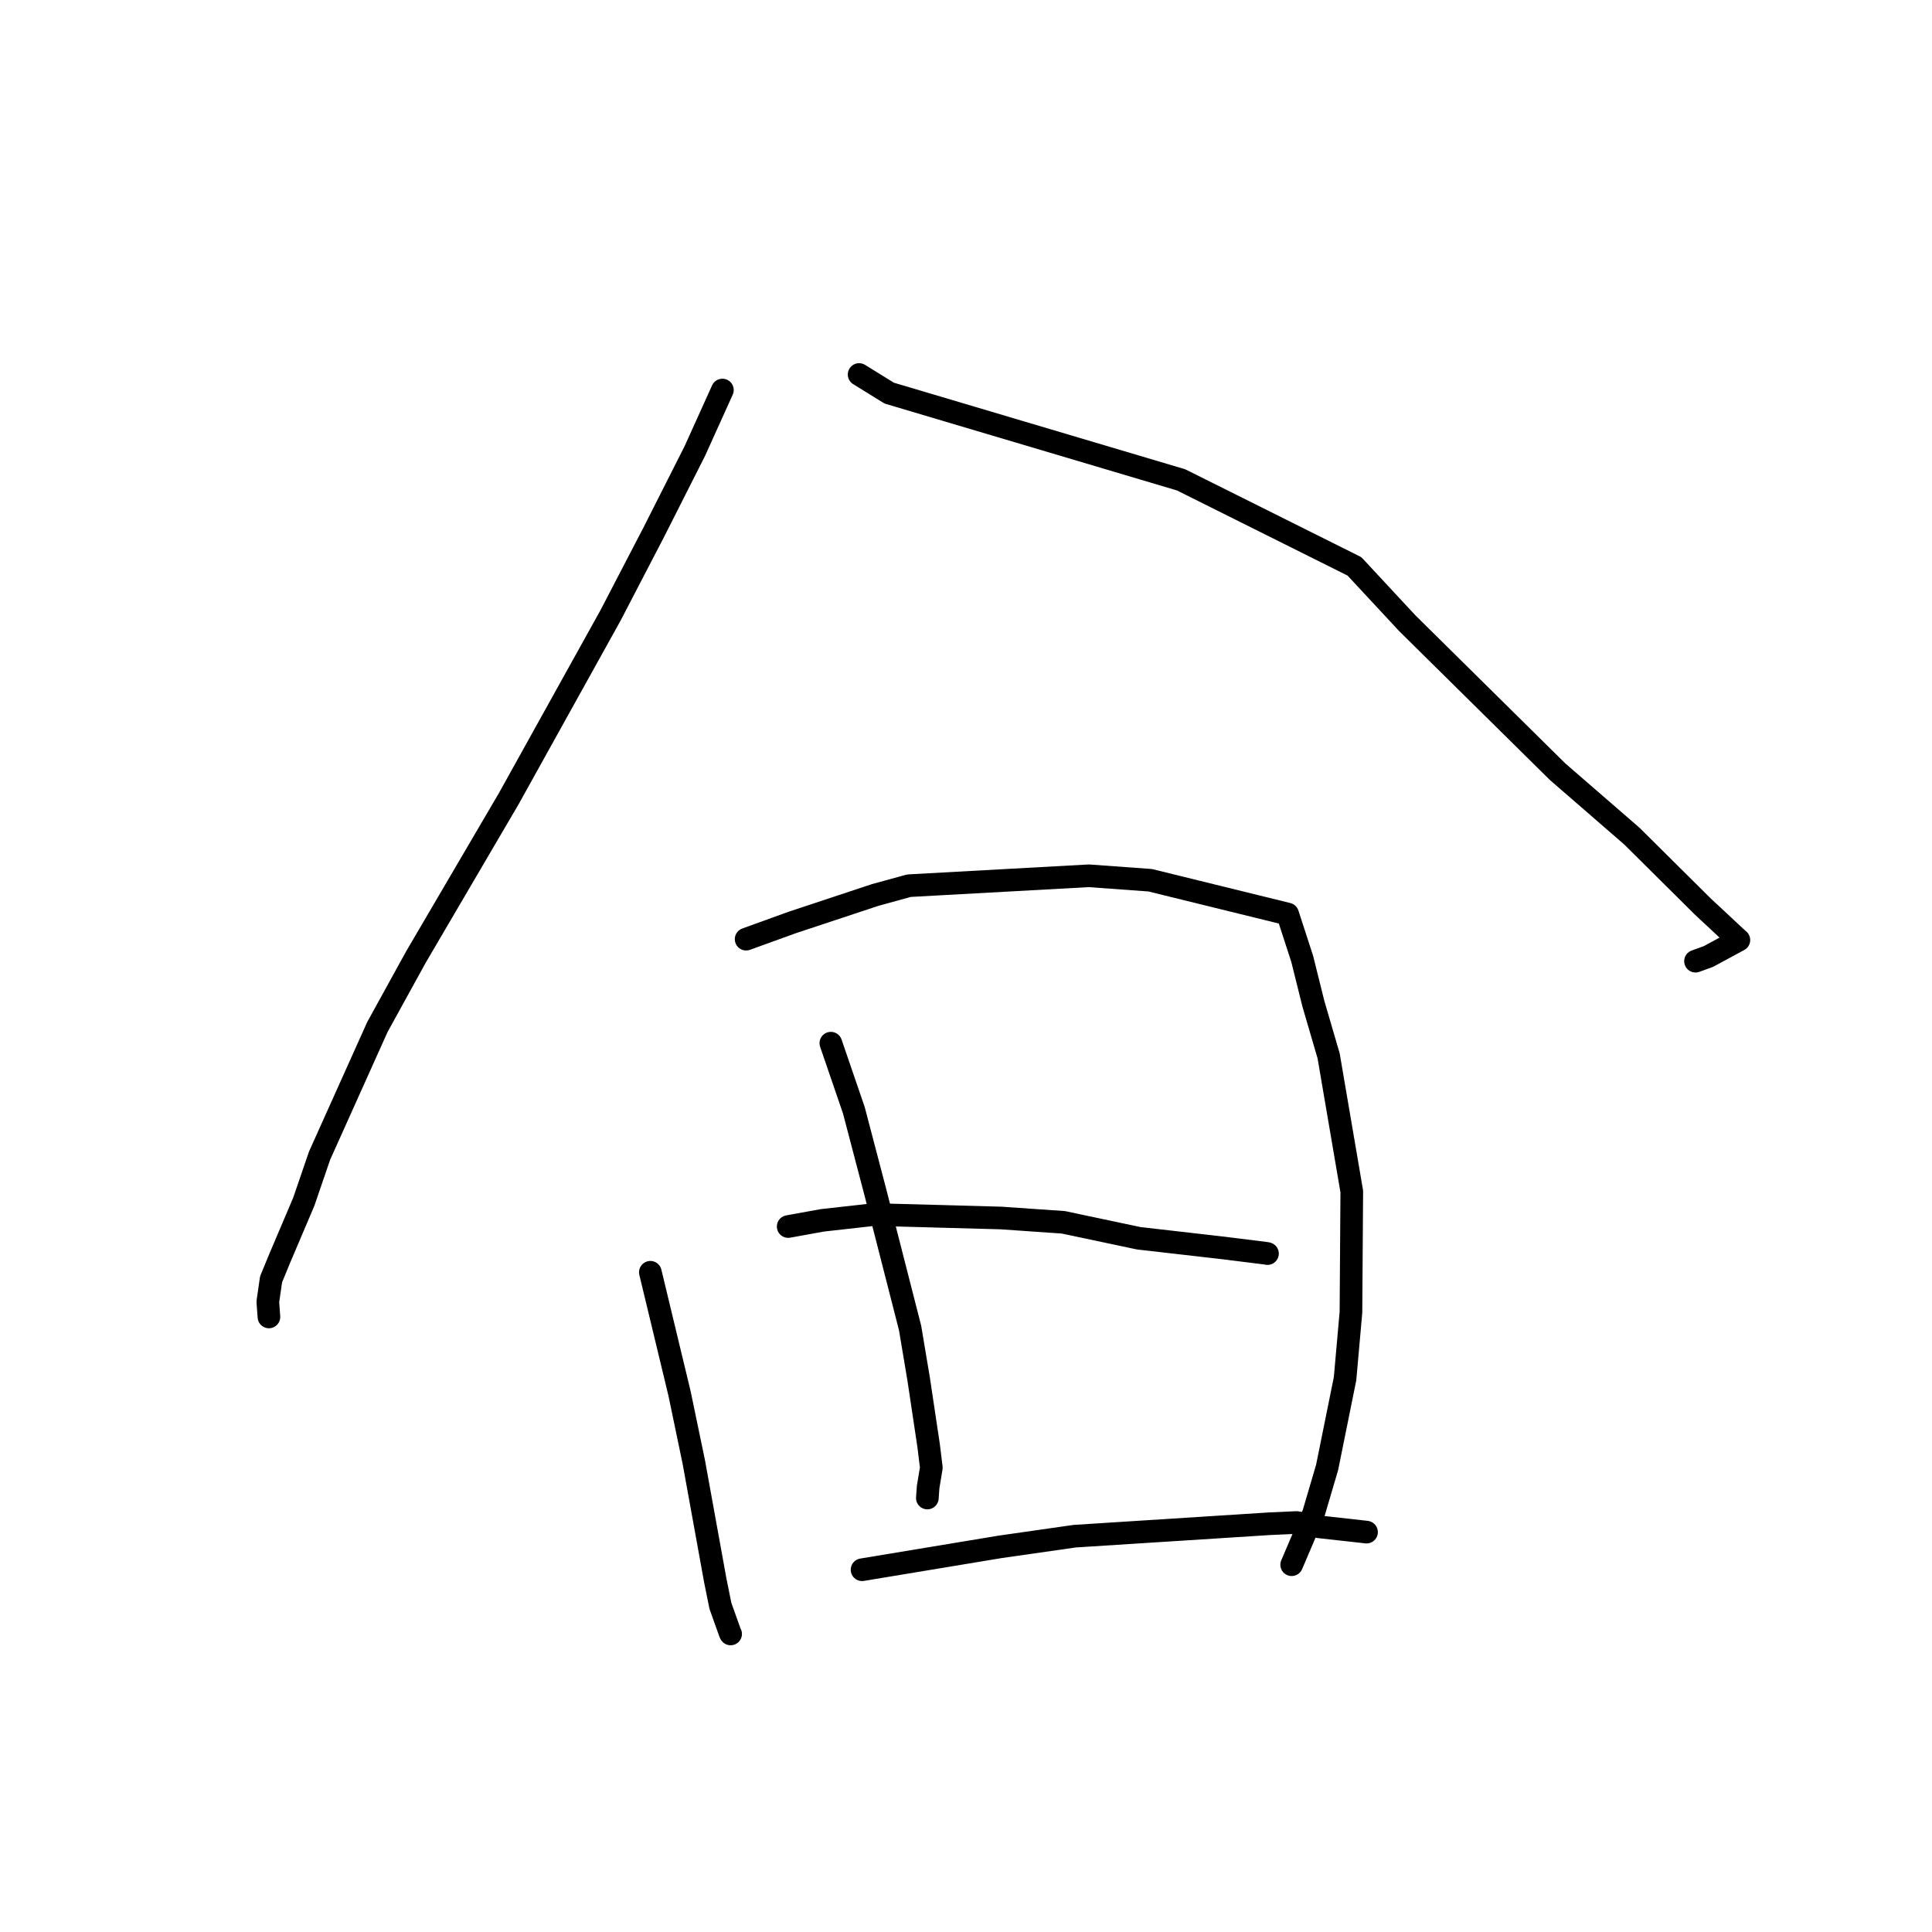 <?xml version="1.0" standalone="no"?>
    <svg width="256" height="256" xmlns="http://www.w3.org/2000/svg" version="1.1">
    <polyline stroke="black" stroke-width="3" stroke-linecap="round" fill="transparent" stroke-linejoin="round" points="95.722 51.682 92.061 59.778 86.613 70.55 80.893 81.555 67.417 105.82 55.108 126.819 50.007 136.085 42.342 153.138 40.249 159.248 37.058 166.751 35.918 169.521 35.487 172.495 35.625 174.374 35.634 174.501 " />
        <polyline stroke="black" stroke-width="3" stroke-linecap="round" fill="transparent" stroke-linejoin="round" points="113.837 49.624 117.824 52.091 156.499 63.584 179.472 75.047 186.472 82.58 206.388 102.252 216.227 110.786 225.614 120.104 230.207 124.386 230.393 124.543 230.411 124.558 226.363 126.746 224.663 127.362 " />
        <polyline stroke="black" stroke-width="3" stroke-linecap="round" fill="transparent" stroke-linejoin="round" points="86.176 168.583 90.044 184.654 91.936 193.747 94.768 209.365 95.457 212.775 96.755 216.416 96.811 216.506 " />
        <polyline stroke="black" stroke-width="3" stroke-linecap="round" fill="transparent" stroke-linejoin="round" points="98.866 124.444 104.995 122.226 115.964 118.59 120.438 117.359 144.274 116.046 152.408 116.637 170.619 121.115 172.551 127.061 174.032 133.01 176.051 139.911 179.118 157.874 179.008 173.876 178.227 182.682 175.85 194.436 174.054 200.54 171.418 206.716 171.154 207.333 " />
        <polyline stroke="black" stroke-width="3" stroke-linecap="round" fill="transparent" stroke-linejoin="round" points="110.092 138.227 113.14 147.117 116.004 158.031 120.591 175.963 121.726 182.733 123.049 191.561 123.407 194.477 122.983 197.033 122.886 198.398 122.879 198.495 " />
        <polyline stroke="black" stroke-width="3" stroke-linecap="round" fill="transparent" stroke-linejoin="round" points="104.44 162.522 108.952 161.704 115.822 160.933 132.667 161.393 140.91 161.964 150.893 164.077 162.142 165.366 167.868 166.082 167.941 166.105 167.947 166.107 167.948 166.107 " />
        <polyline stroke="black" stroke-width="3" stroke-linecap="round" fill="transparent" stroke-linejoin="round" points="114.226 207.998 132.52 204.967 142.408 203.552 168.26 201.9 171.818 201.741 174.835 202.32 180.764 202.978 181.072 203.015 " />
        </svg>